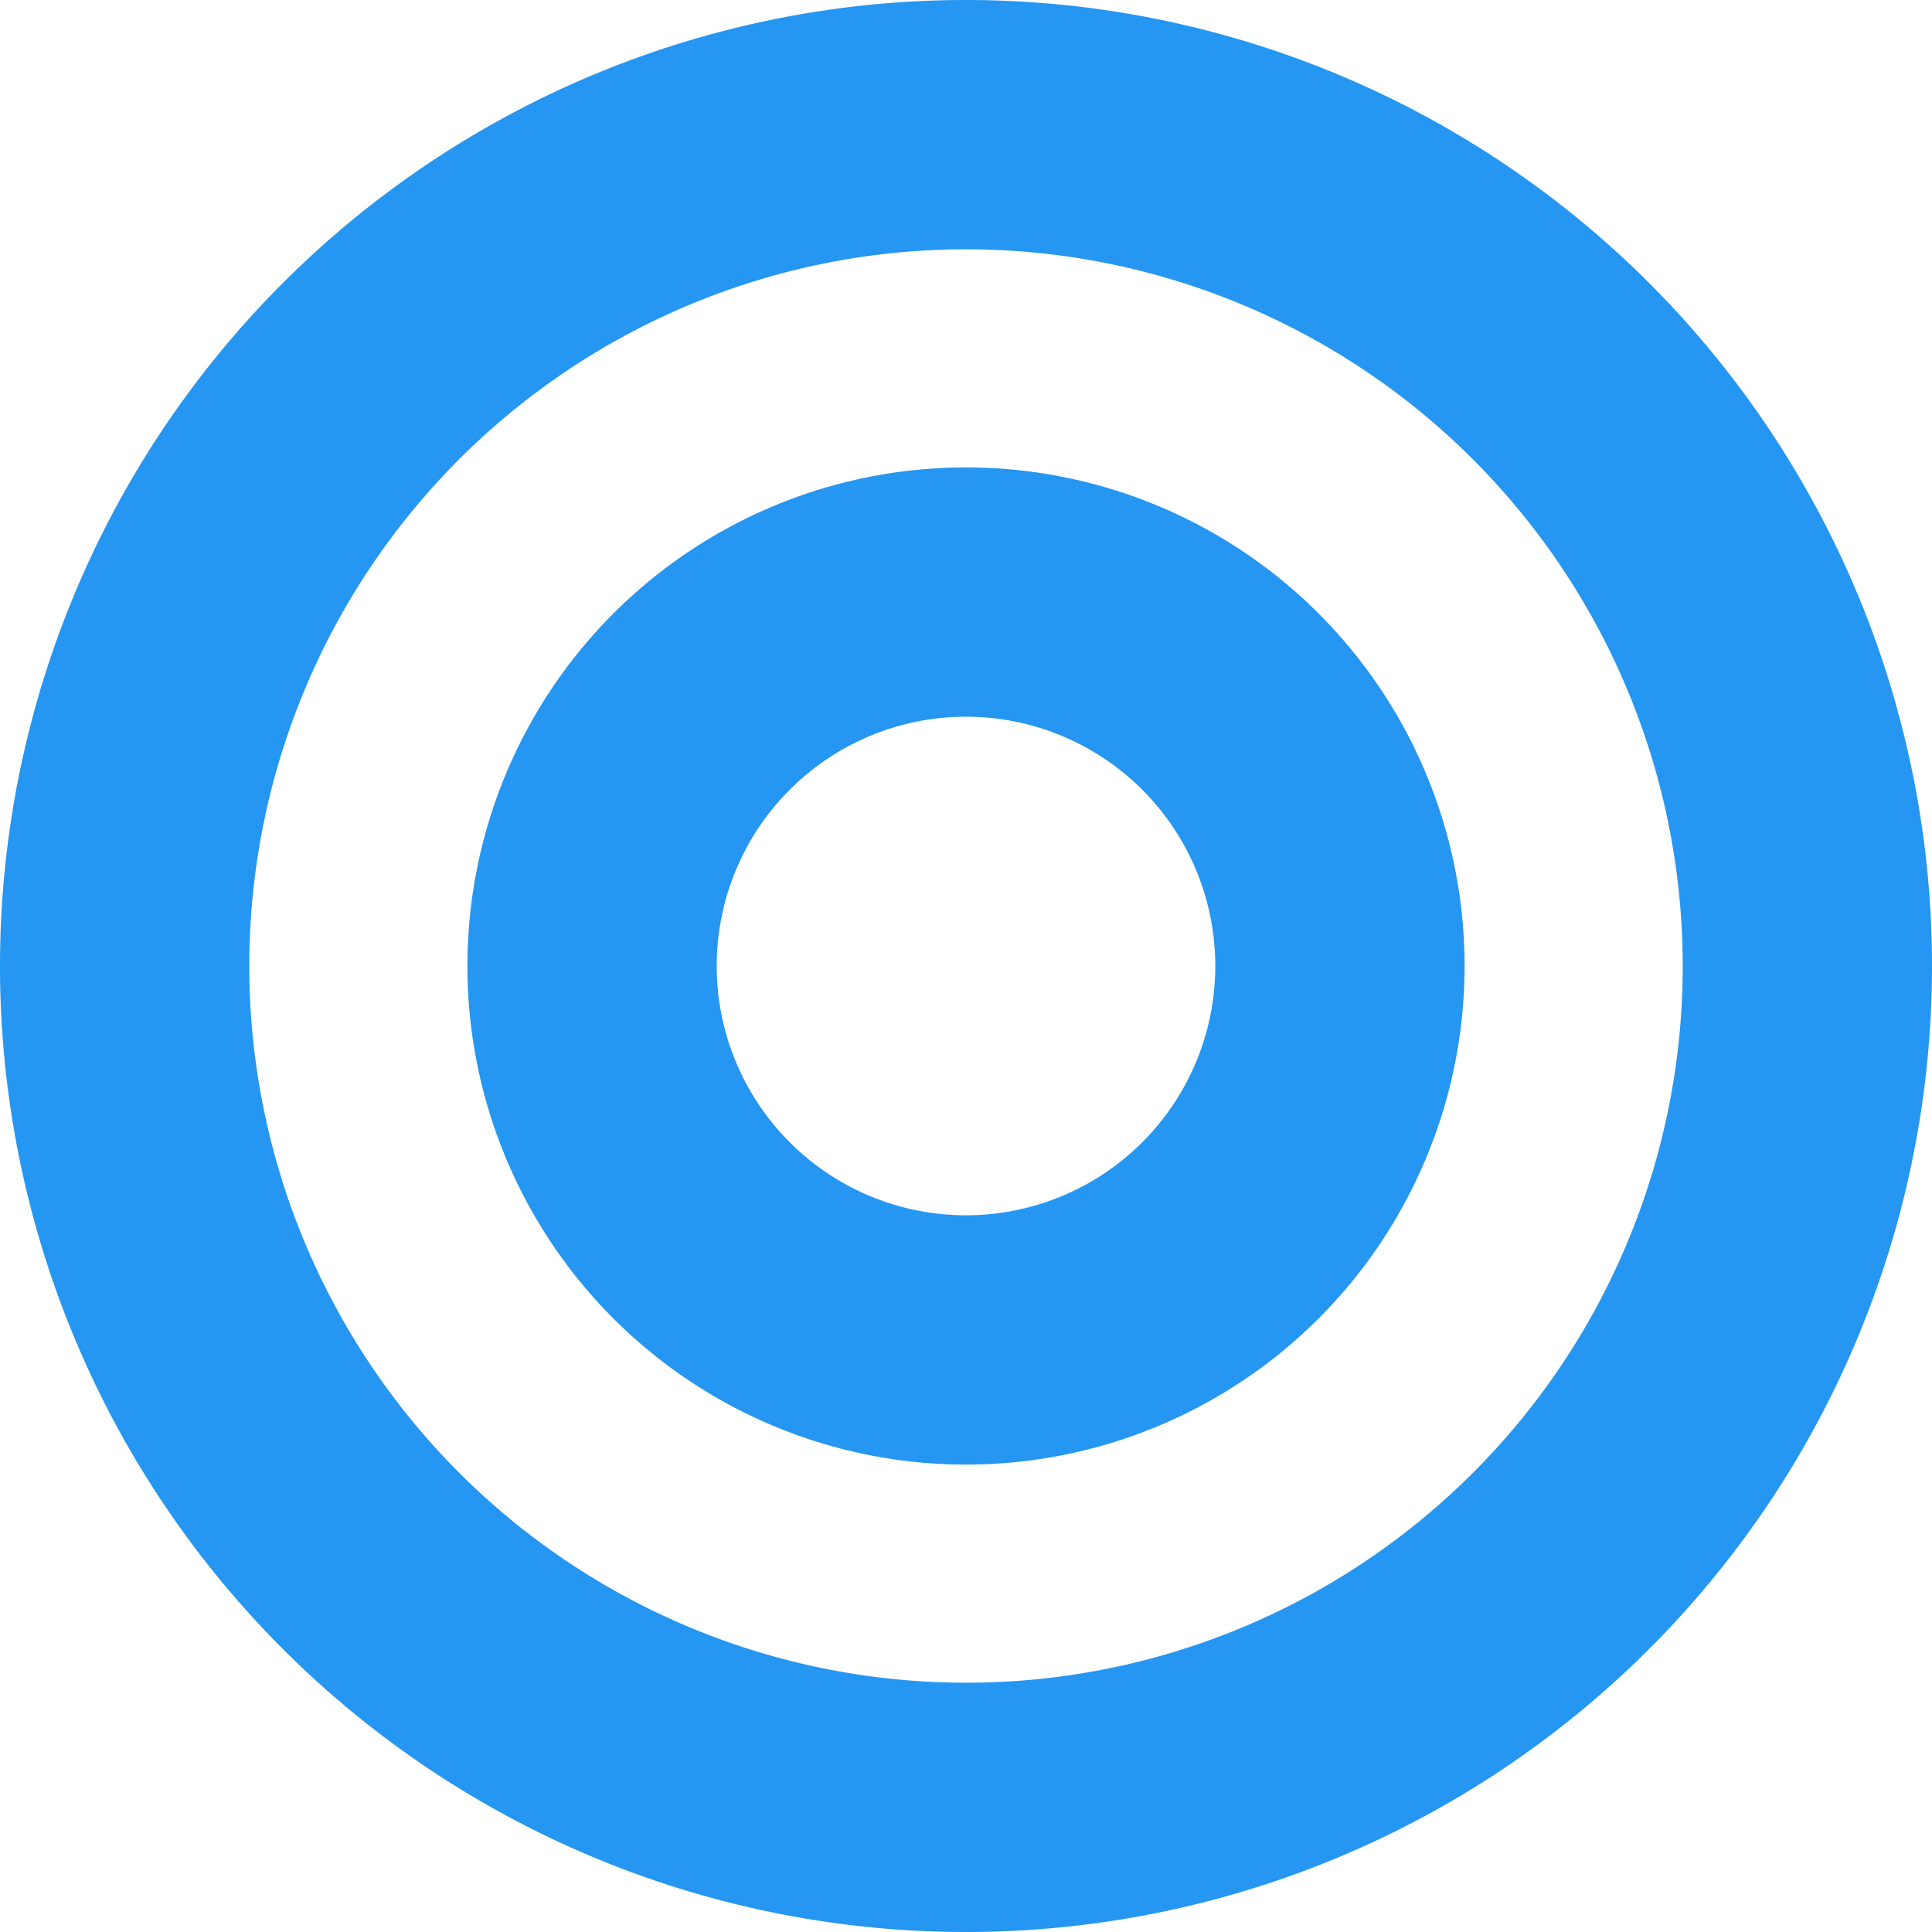 <svg xmlns="http://www.w3.org/2000/svg" width="15.5" height="15.5" viewBox="0 0 15.5 15.5">
  <path id="icon-4" d="M7.75,8a7.75,7.75,0,1,0,7.75,7.75A7.75,7.75,0,0,0,7.75,8Zm0,13.5a5.75,5.75,0,1,1,5.75-5.75A5.747,5.747,0,0,1,7.75,21.5Zm0-9.75a4,4,0,1,0,4,4A4,4,0,0,0,7.75,11.75Zm0,6a2,2,0,1,1,2-2A2,2,0,0,1,7.75,17.75Z" transform="translate(0 -8)" fill="#2596f1"/>
</svg>
